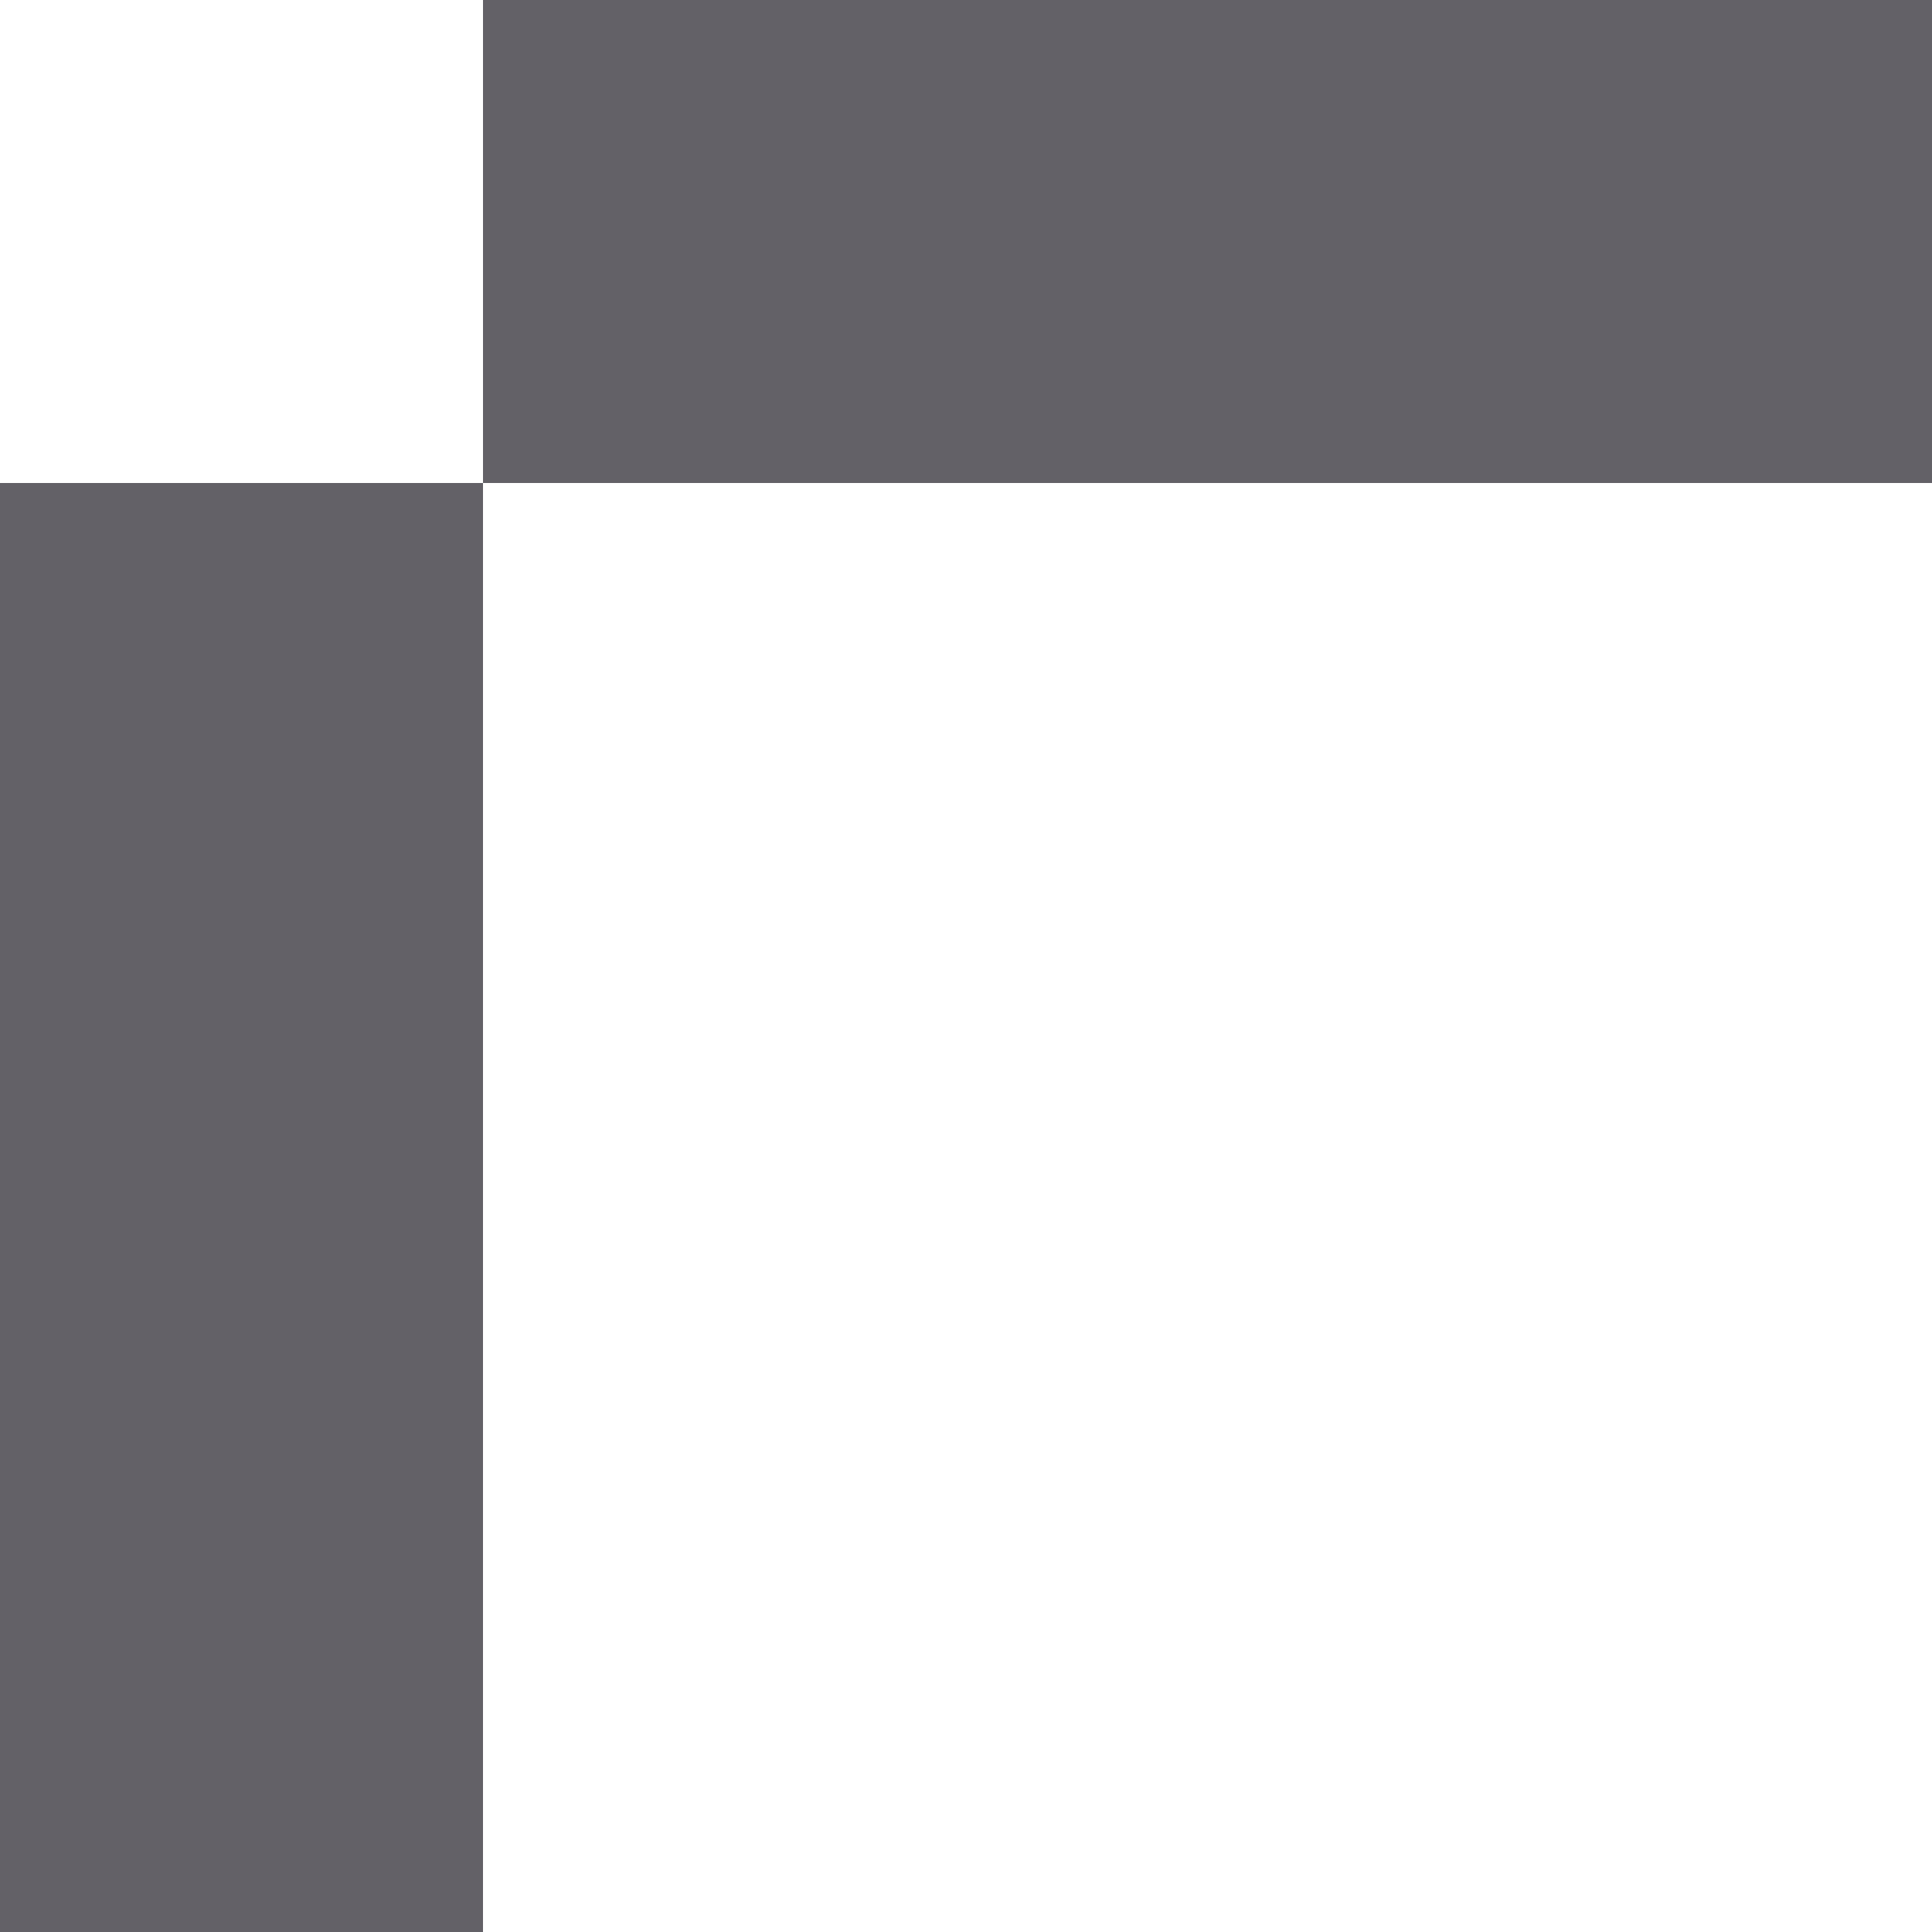 <?xml version="1.0" encoding="UTF-8" ?>
<svg version="1.1" width="4" height="4" xmlns="http://www.w3.org/2000/svg" shape-rendering="crispEdges">
<rect x="1" y="0" width="1" height="1" fill="#636167" />
<rect x="2" y="0" width="1" height="1" fill="#636167" />
<rect x="3" y="0" width="1" height="1" fill="#636167" />
<rect x="0" y="1" width="1" height="1" fill="#636167" />
<rect x="0" y="2" width="1" height="1" fill="#636167" />
<rect x="0" y="3" width="1" height="1" fill="#636167" />
</svg>